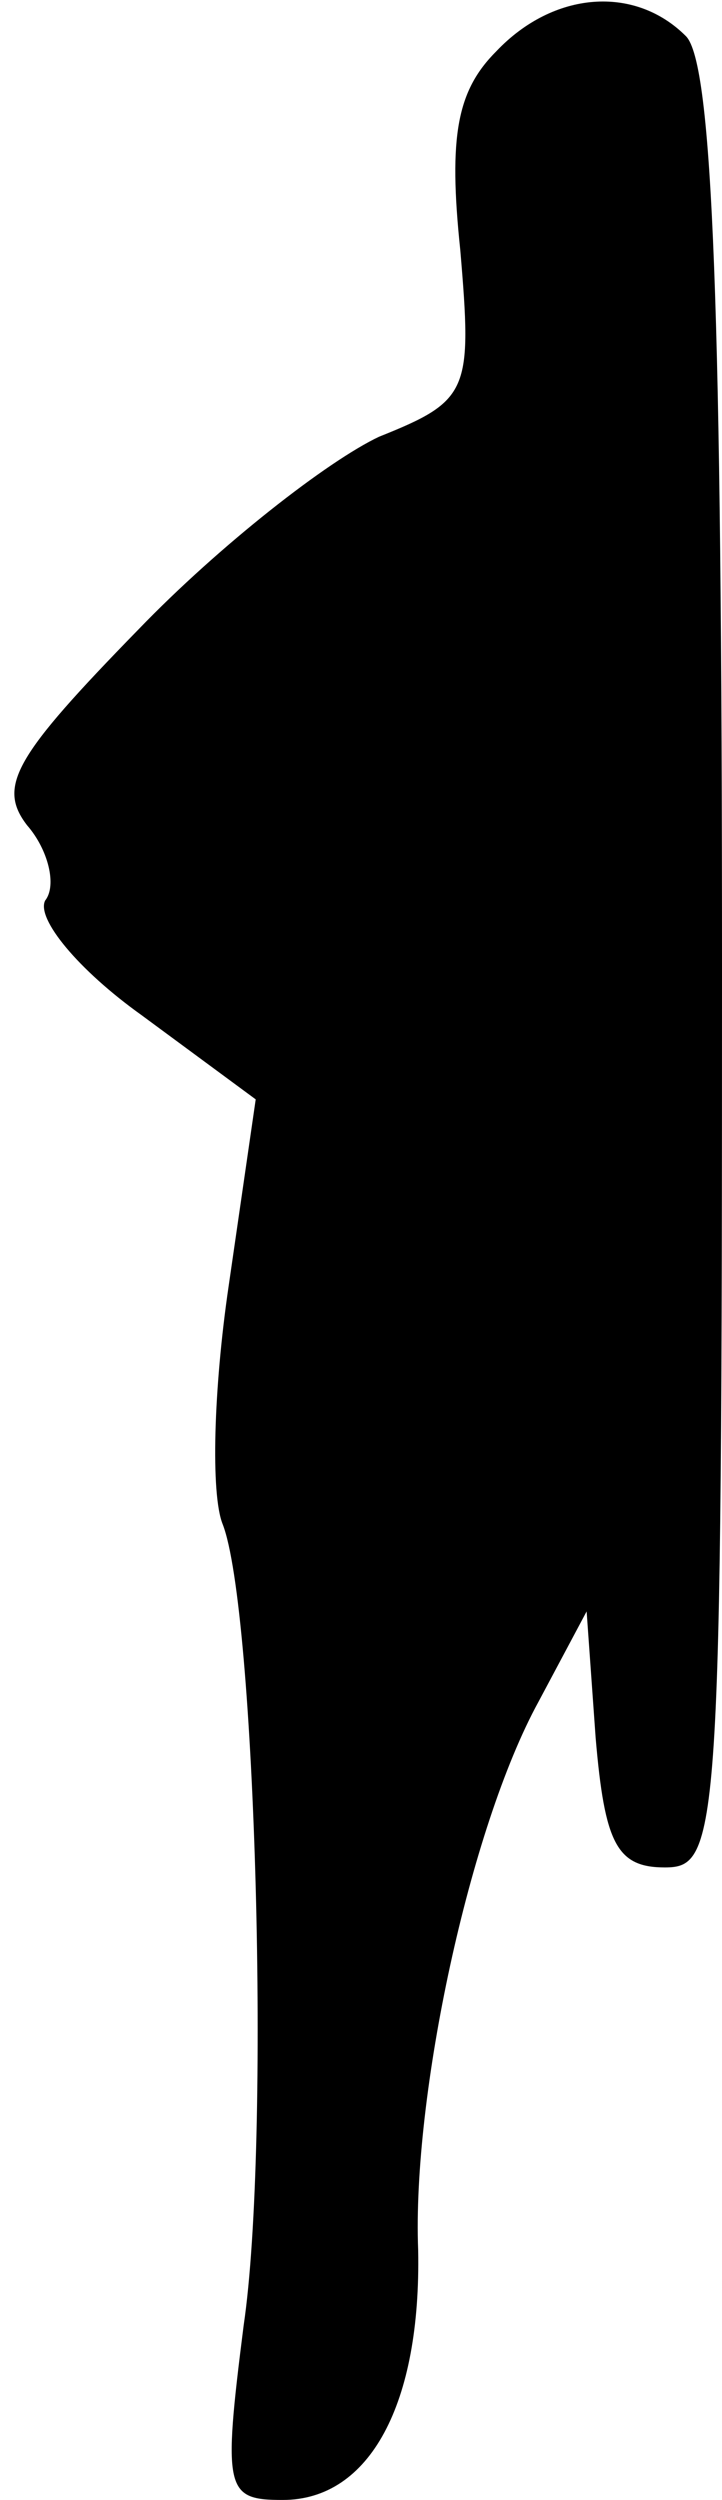 <?xml version="1.0" standalone="no"?>
<!DOCTYPE svg PUBLIC "-//W3C//DTD SVG 20010904//EN"
 "http://www.w3.org/TR/2001/REC-SVG-20010904/DTD/svg10.dtd">
<svg version="1.0" xmlns="http://www.w3.org/2000/svg"
 width="24pt" height="83pt" viewBox="0 0 24 83"
 preserveAspectRatio="xMidYMid meet">
<g transform="translate(0,83) scale(0.1,-0.1)"
fill="#000000" stroke="none">
<path fill="#000000" stroke="none" d="M165 813 c-13 -13 -16 -28 -12 -66 4
-47 3 -50 -27 -62 -17 -8 -53 -36 -80 -64 -41 -42 -47 -52 -37 -65 7 -8 10
-20 6 -25 -3 -6 11 -23 32 -38 l38 -28 -9 -62 c-5 -34 -6 -69 -2 -79 11 -28
16 -205 7 -266 -7 -55 -6 -58 13 -58 29 0 46 32 45 83 -2 51 17 140 40 182
l16 30 3 -42 c3 -35 7 -43 23 -43 18 0 19 10 19 298 0 218 -3 301 -12 310 -17
17 -44 15 -63 -5z"/>
</g>
</svg>
